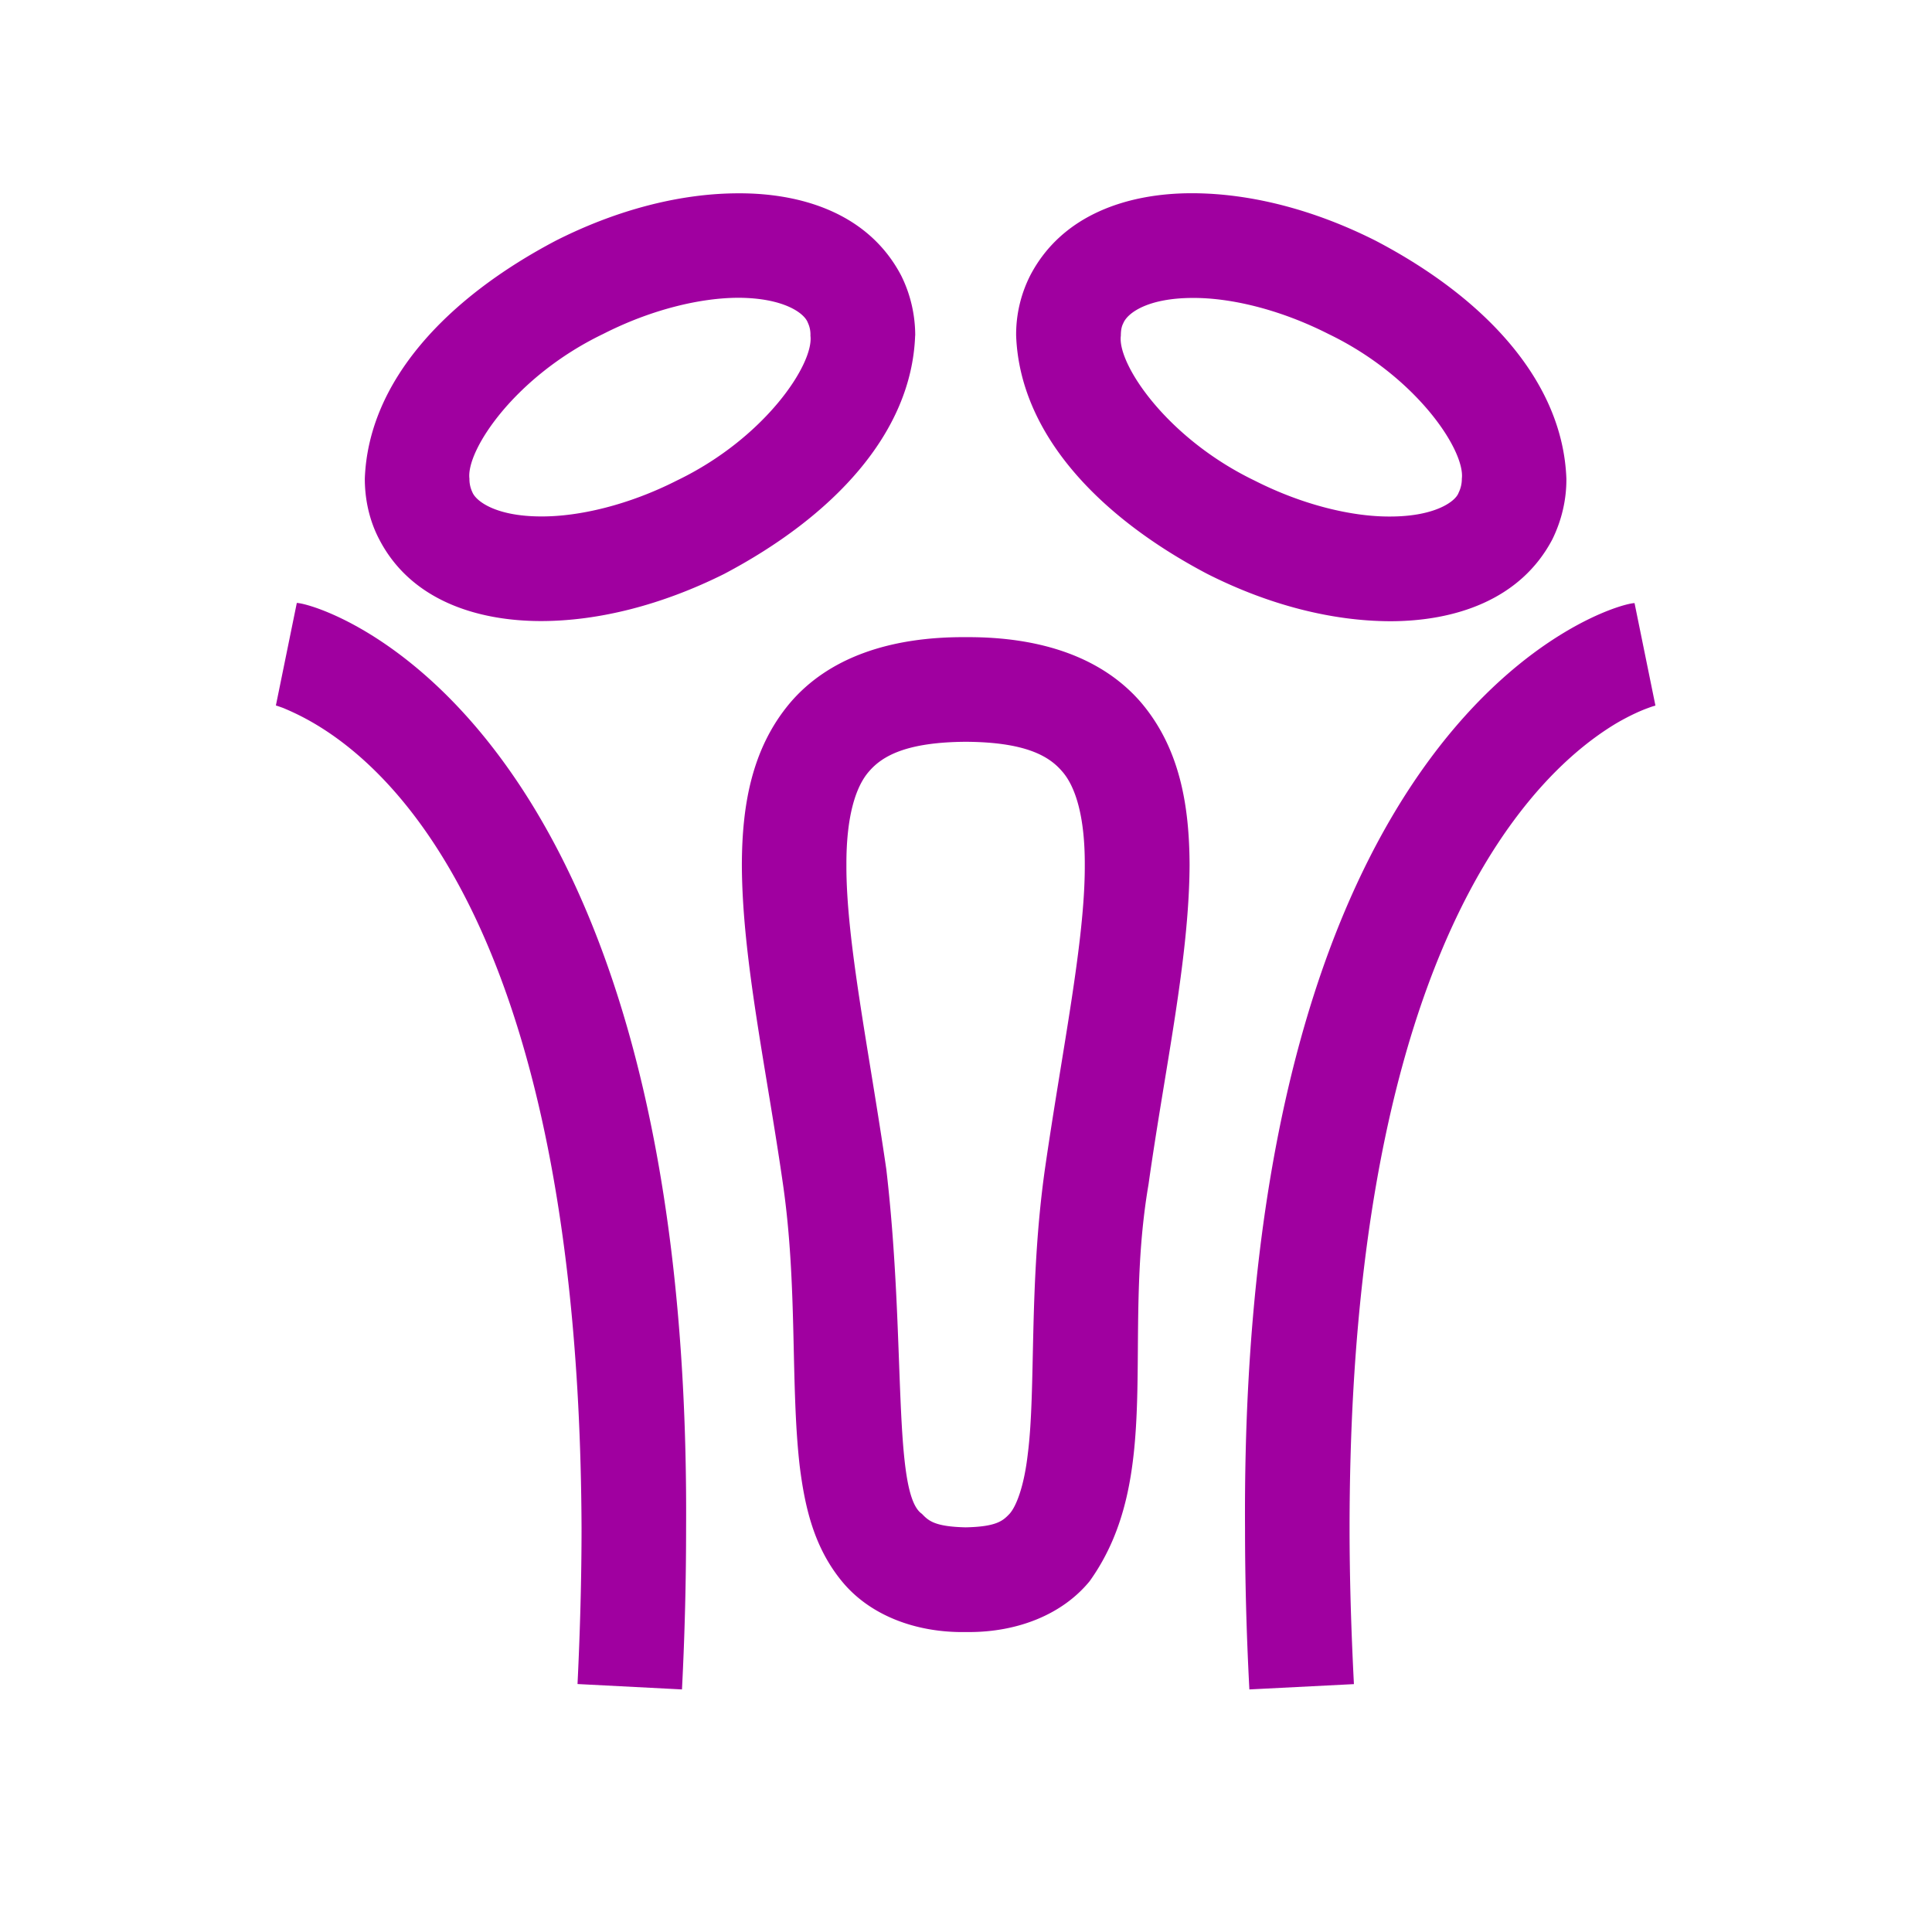 <svg xmlns="http://www.w3.org/2000/svg" width="32" height="32" viewBox="0 0 32 32">
    <defs>
        <clipPath id="a">
            <path d="M0 24h24V0H0z"/>
        </clipPath>
    </defs>
    <g clip-path="url(#a)" transform="matrix(1.333 0 0 -1.333 0 32)">
        <path fill="#a000a0" d="M8.412 18.036c-.604-.307-1.219-.449-1.686-.447-.556 0-.81.185-.857.302a.376.376 0 0 0-.036.167c-.044.35.565 1.271 1.661 1.798.602.307 1.215.45 1.685.45.555-.003.813-.188.858-.308a.342.342 0 0 0 .033-.163c.045-.35-.564-1.272-1.658-1.799m2.96 1.8c0 .253-.057.51-.174.745-.4.764-1.22 1.025-2.019 1.023-.717 0-1.506-.2-2.274-.589-1.343-.707-2.327-1.736-2.372-2.957 0-.247.052-.514.182-.759.392-.752 1.213-1.01 2.011-1.01.716.001 1.501.201 2.271.585 1.347.71 2.33 1.743 2.374 2.961M13.927 19.834c0 .08.013.122.03.155.053.13.306.313.86.315.47.003 1.083-.14 1.69-.448 1.093-.527 1.7-1.448 1.657-1.798a.388.388 0 0 0-.04-.174c-.038-.11-.296-.296-.851-.296-.471-.003-1.085.142-1.685.447-1.094.528-1.708 1.453-1.661 1.8m5.363-2.528c.117.24.175.497.173.751-.045 1.22-1.024 2.253-2.37 2.957-.773.39-1.56.588-2.275.59-.798.002-1.62-.262-2.016-1.02a1.62 1.62 0 0 1-.176-.75c.046-1.22 1.03-2.253 2.375-2.96.767-.388 1.552-.586 2.272-.588.797 0 1.619.26 2.017 1.02M3.688 16.514l-.26-1.274s.005 0 .091-.031c.552-.233 3.672-1.607 3.707-10.187 0-.612-.017-1.258-.05-1.941l1.298-.067v.002c.036.705.051 1.373.051 2.006.06 10.146-4.56 11.488-4.837 11.492M20.31 16.512c-.274-.002-4.9-1.344-4.84-11.49 0-.635.017-1.303.054-2.008l1.299.066v.002c-.035.683-.054 1.33-.054 1.94.002 4.896 1.062 7.46 2.034 8.78.488.663.957 1.024 1.29 1.222.168.097.302.155.386.185.085.032.093.027.09.032zM12.983 9.475c-.202-1.434-.109-2.727-.212-3.533-.046-.406-.144-.654-.227-.746-.082-.086-.16-.16-.545-.168-.386.009-.462.082-.544.168-.37.252-.193 2.144-.442 4.28-.216 1.485-.5 2.84-.496 3.784-.002.596.113.973.284 1.164.163.188.46.36 1.198.365.737-.004 1.033-.175 1.196-.365.17-.19.286-.568.284-1.164.004-.943-.282-2.3-.496-3.785M12 16.089c-.932.006-1.703-.25-2.186-.82-.478-.57-.594-1.28-.596-2.01.004-1.171.305-2.532.511-3.968.184-1.275.091-2.486.208-3.504.064-.506.175-1.003.522-1.427.351-.43.928-.643 1.541-.633h.042c.597 0 1.156.214 1.498.633.926 1.295.4 3 .731 4.93.202 1.437.505 2.796.51 3.97-.003.73-.118 1.44-.596 2.009-.486.57-1.255.826-2.185.82"/>
    </g>
</svg>
